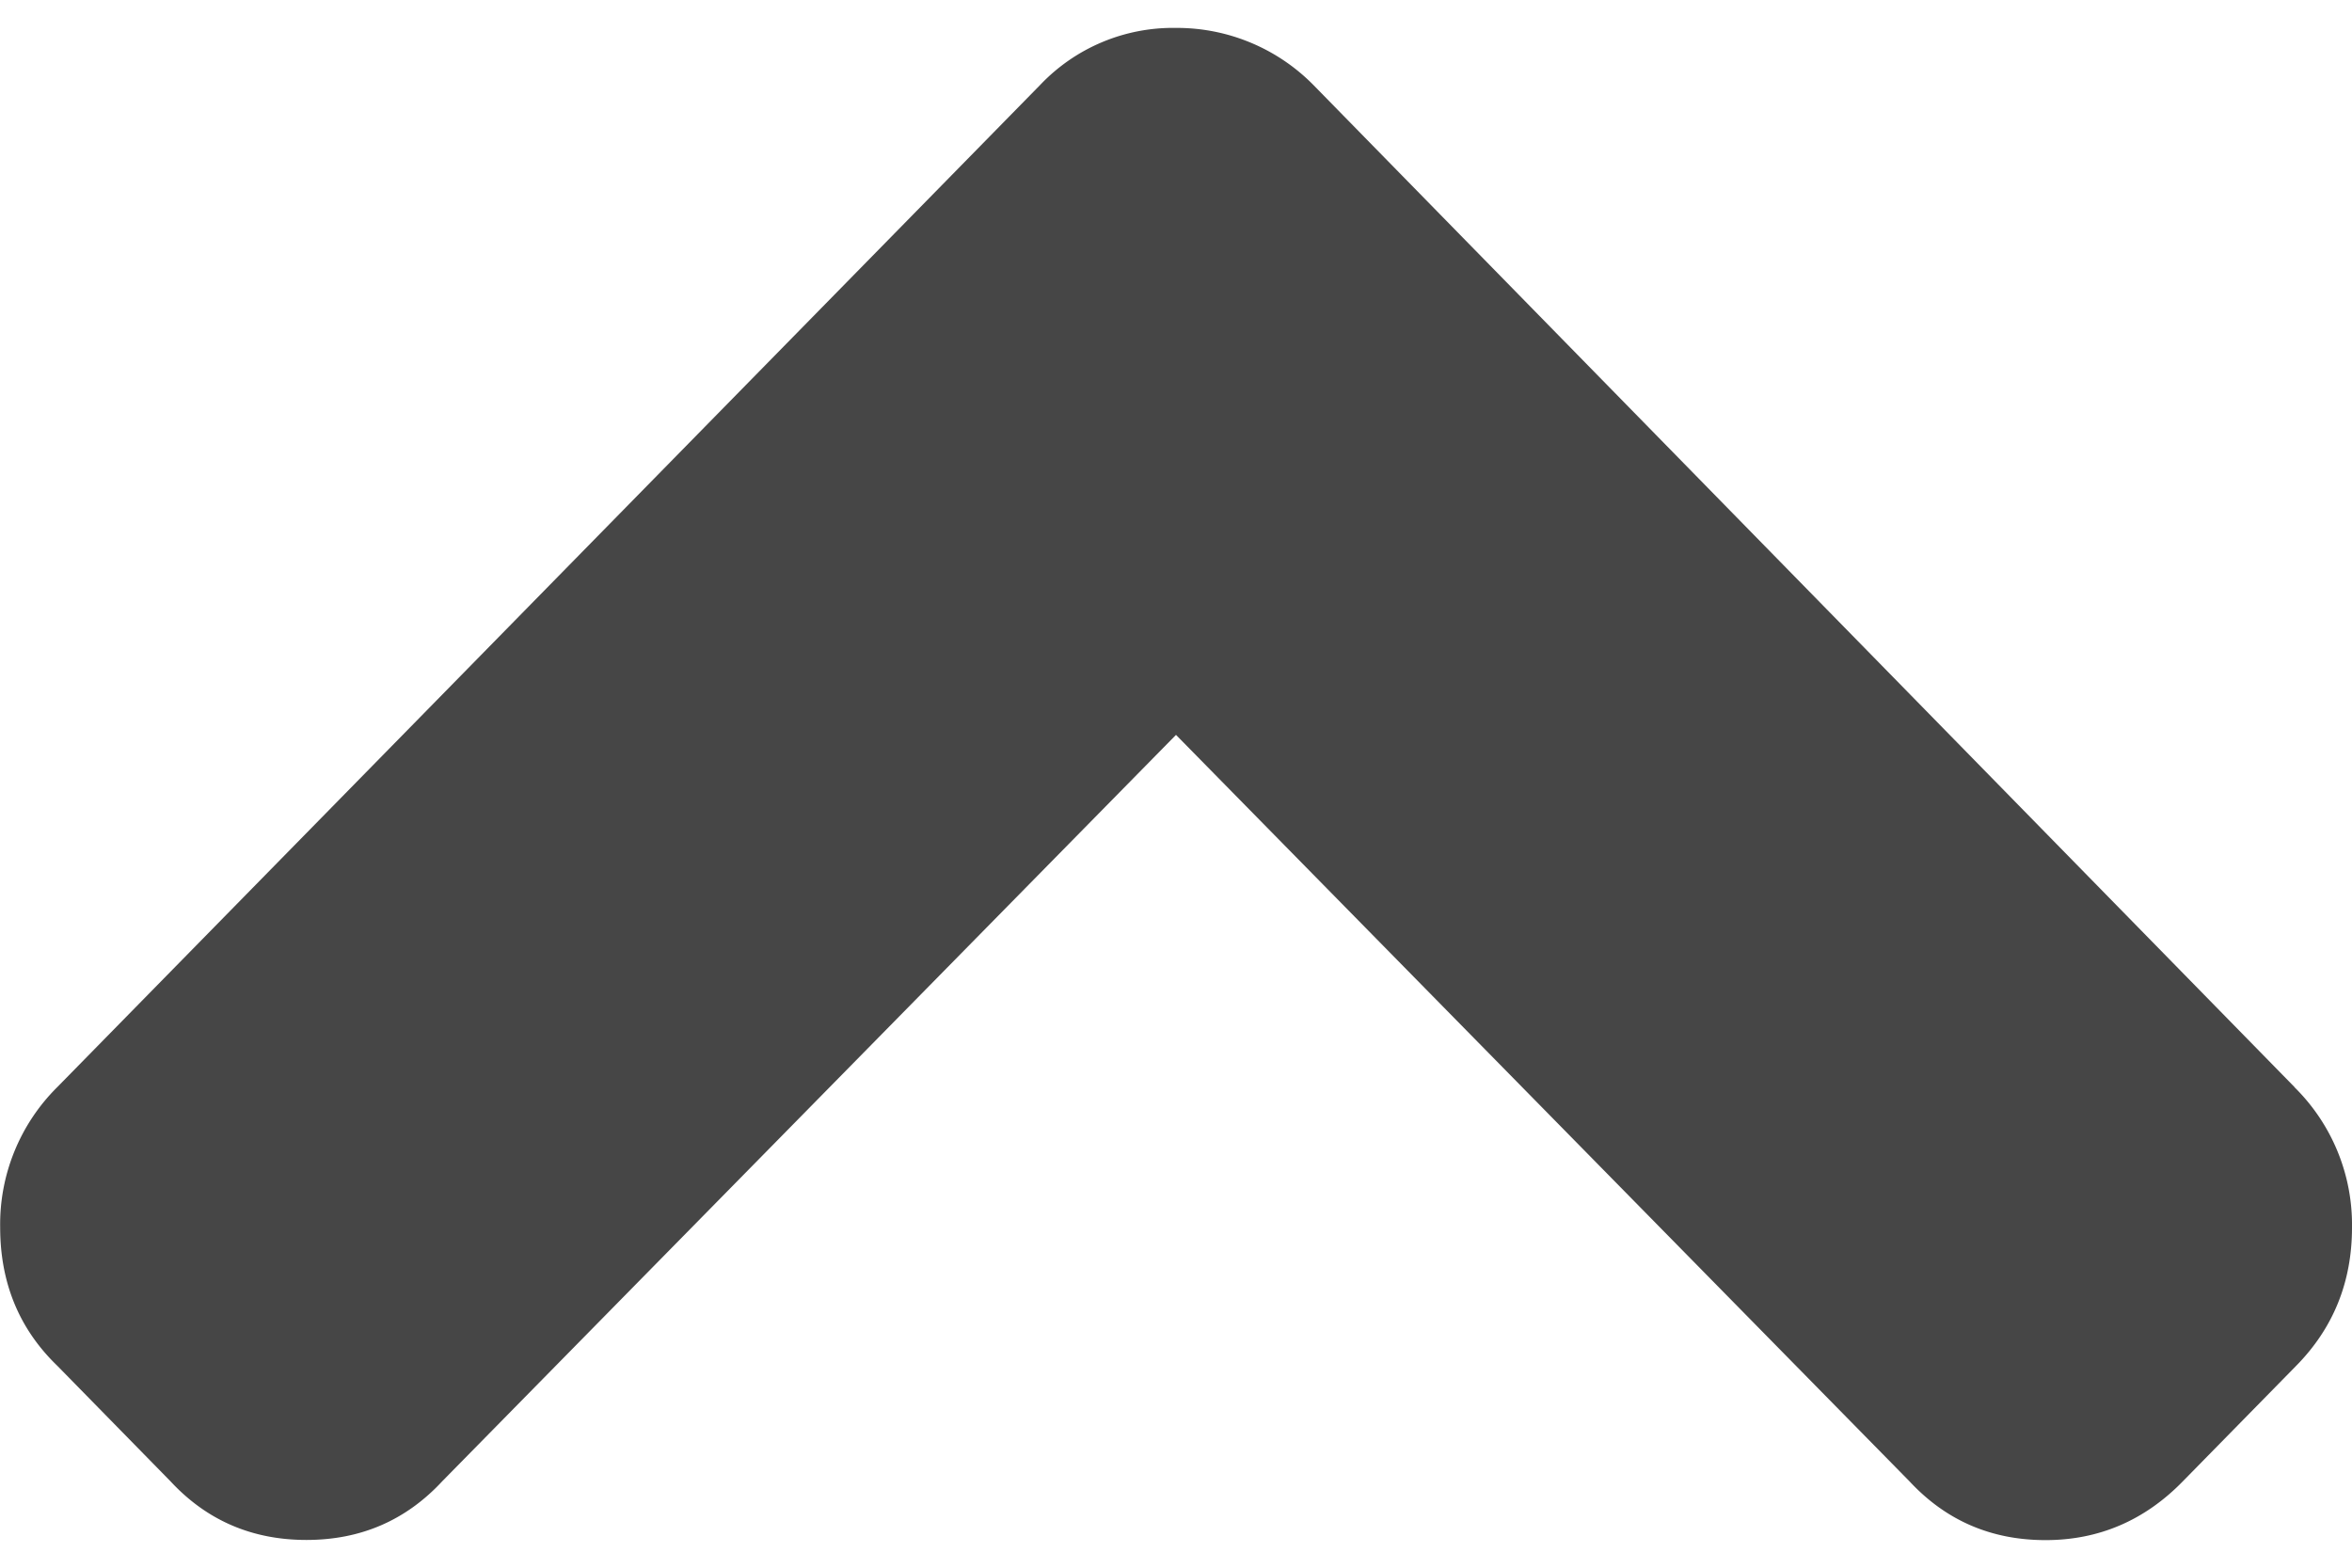 <svg width="15" height="10" xmlns="http://www.w3.org/2000/svg" xmlns:xlink="http://www.w3.org/1999/xlink" xmlns:svgjs="http://svgjs.com/svgjs" viewBox="0 0.178 15 9.644"><svg xmlns="http://www.w3.org/2000/svg" width="15" height="10" viewBox="1 1.998 14 9.001" fill="#464646"><path fill="#464646" paint-order="stroke fill markers" fill-rule="evenodd" d="M14.658 8.304l-5.84-5.966A1.14 1.14 0 0 0 8 1.998a1.09 1.09 0 0 0-.809.34l-5.85 5.966a1.15 1.15 0 0 0-.34.835c0 .33.113.605.34.824l.674.688c.216.233.486.349.809.349.324 0 .593-.117.809-.35L8 6.207l4.367 4.445c.216.232.485.349.809.349.317 0 .59-.117.817-.35l.674-.687c.222-.225.333-.5.333-.824a1.15 1.15 0 0 0-.342-.835z"/></svg></svg>